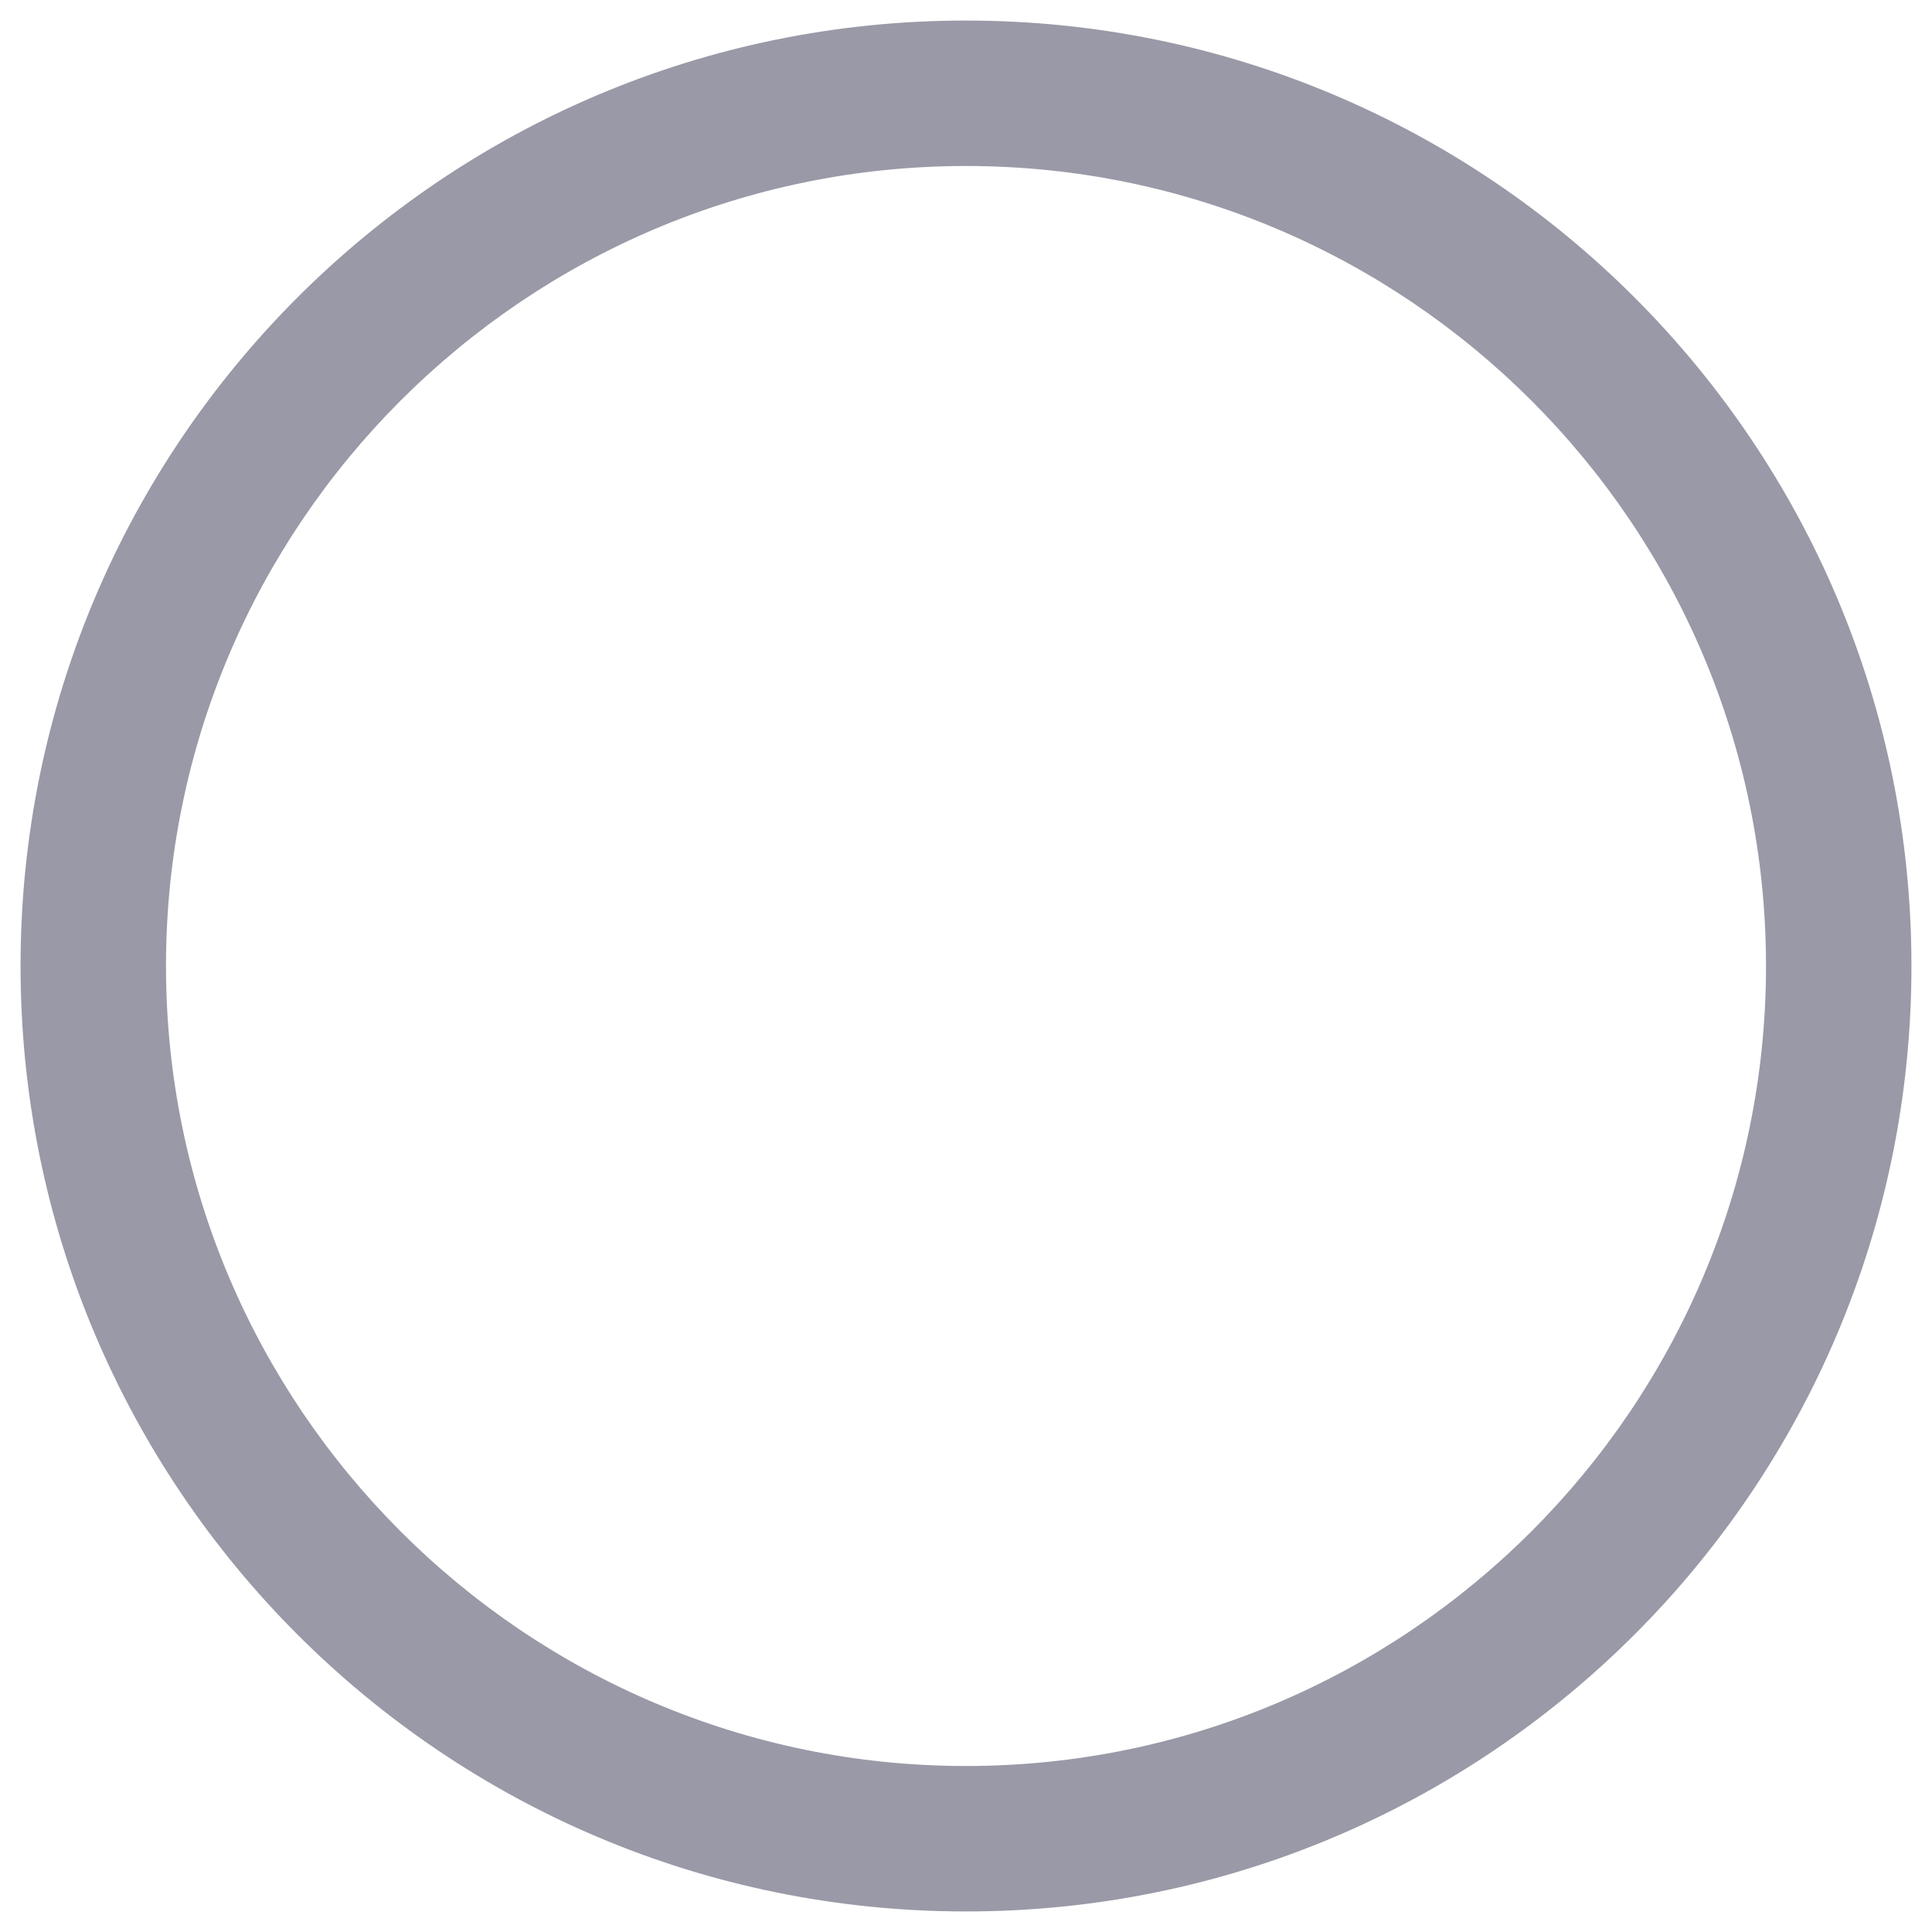 <svg width="47" height="47" viewBox="0 0 47 47" fill="none" xmlns="http://www.w3.org/2000/svg">
<path d="M23.5 0.5C10.797 0.5 0.5 10.797 0.5 23.5C0.5 36.203 10.797 46.5 23.5 46.5C36.203 46.5 46.5 36.203 46.5 23.5C46.5 10.797 36.203 0.5 23.5 0.5ZM23.5 42.962C12.771 42.962 4.038 34.23 4.038 23.5C4.038 12.77 12.771 4.038 23.5 4.038C34.23 4.038 42.962 12.77 42.962 23.5C42.962 34.23 34.23 42.962 23.5 42.962Z" fill="#9999A7"/>
</svg>
